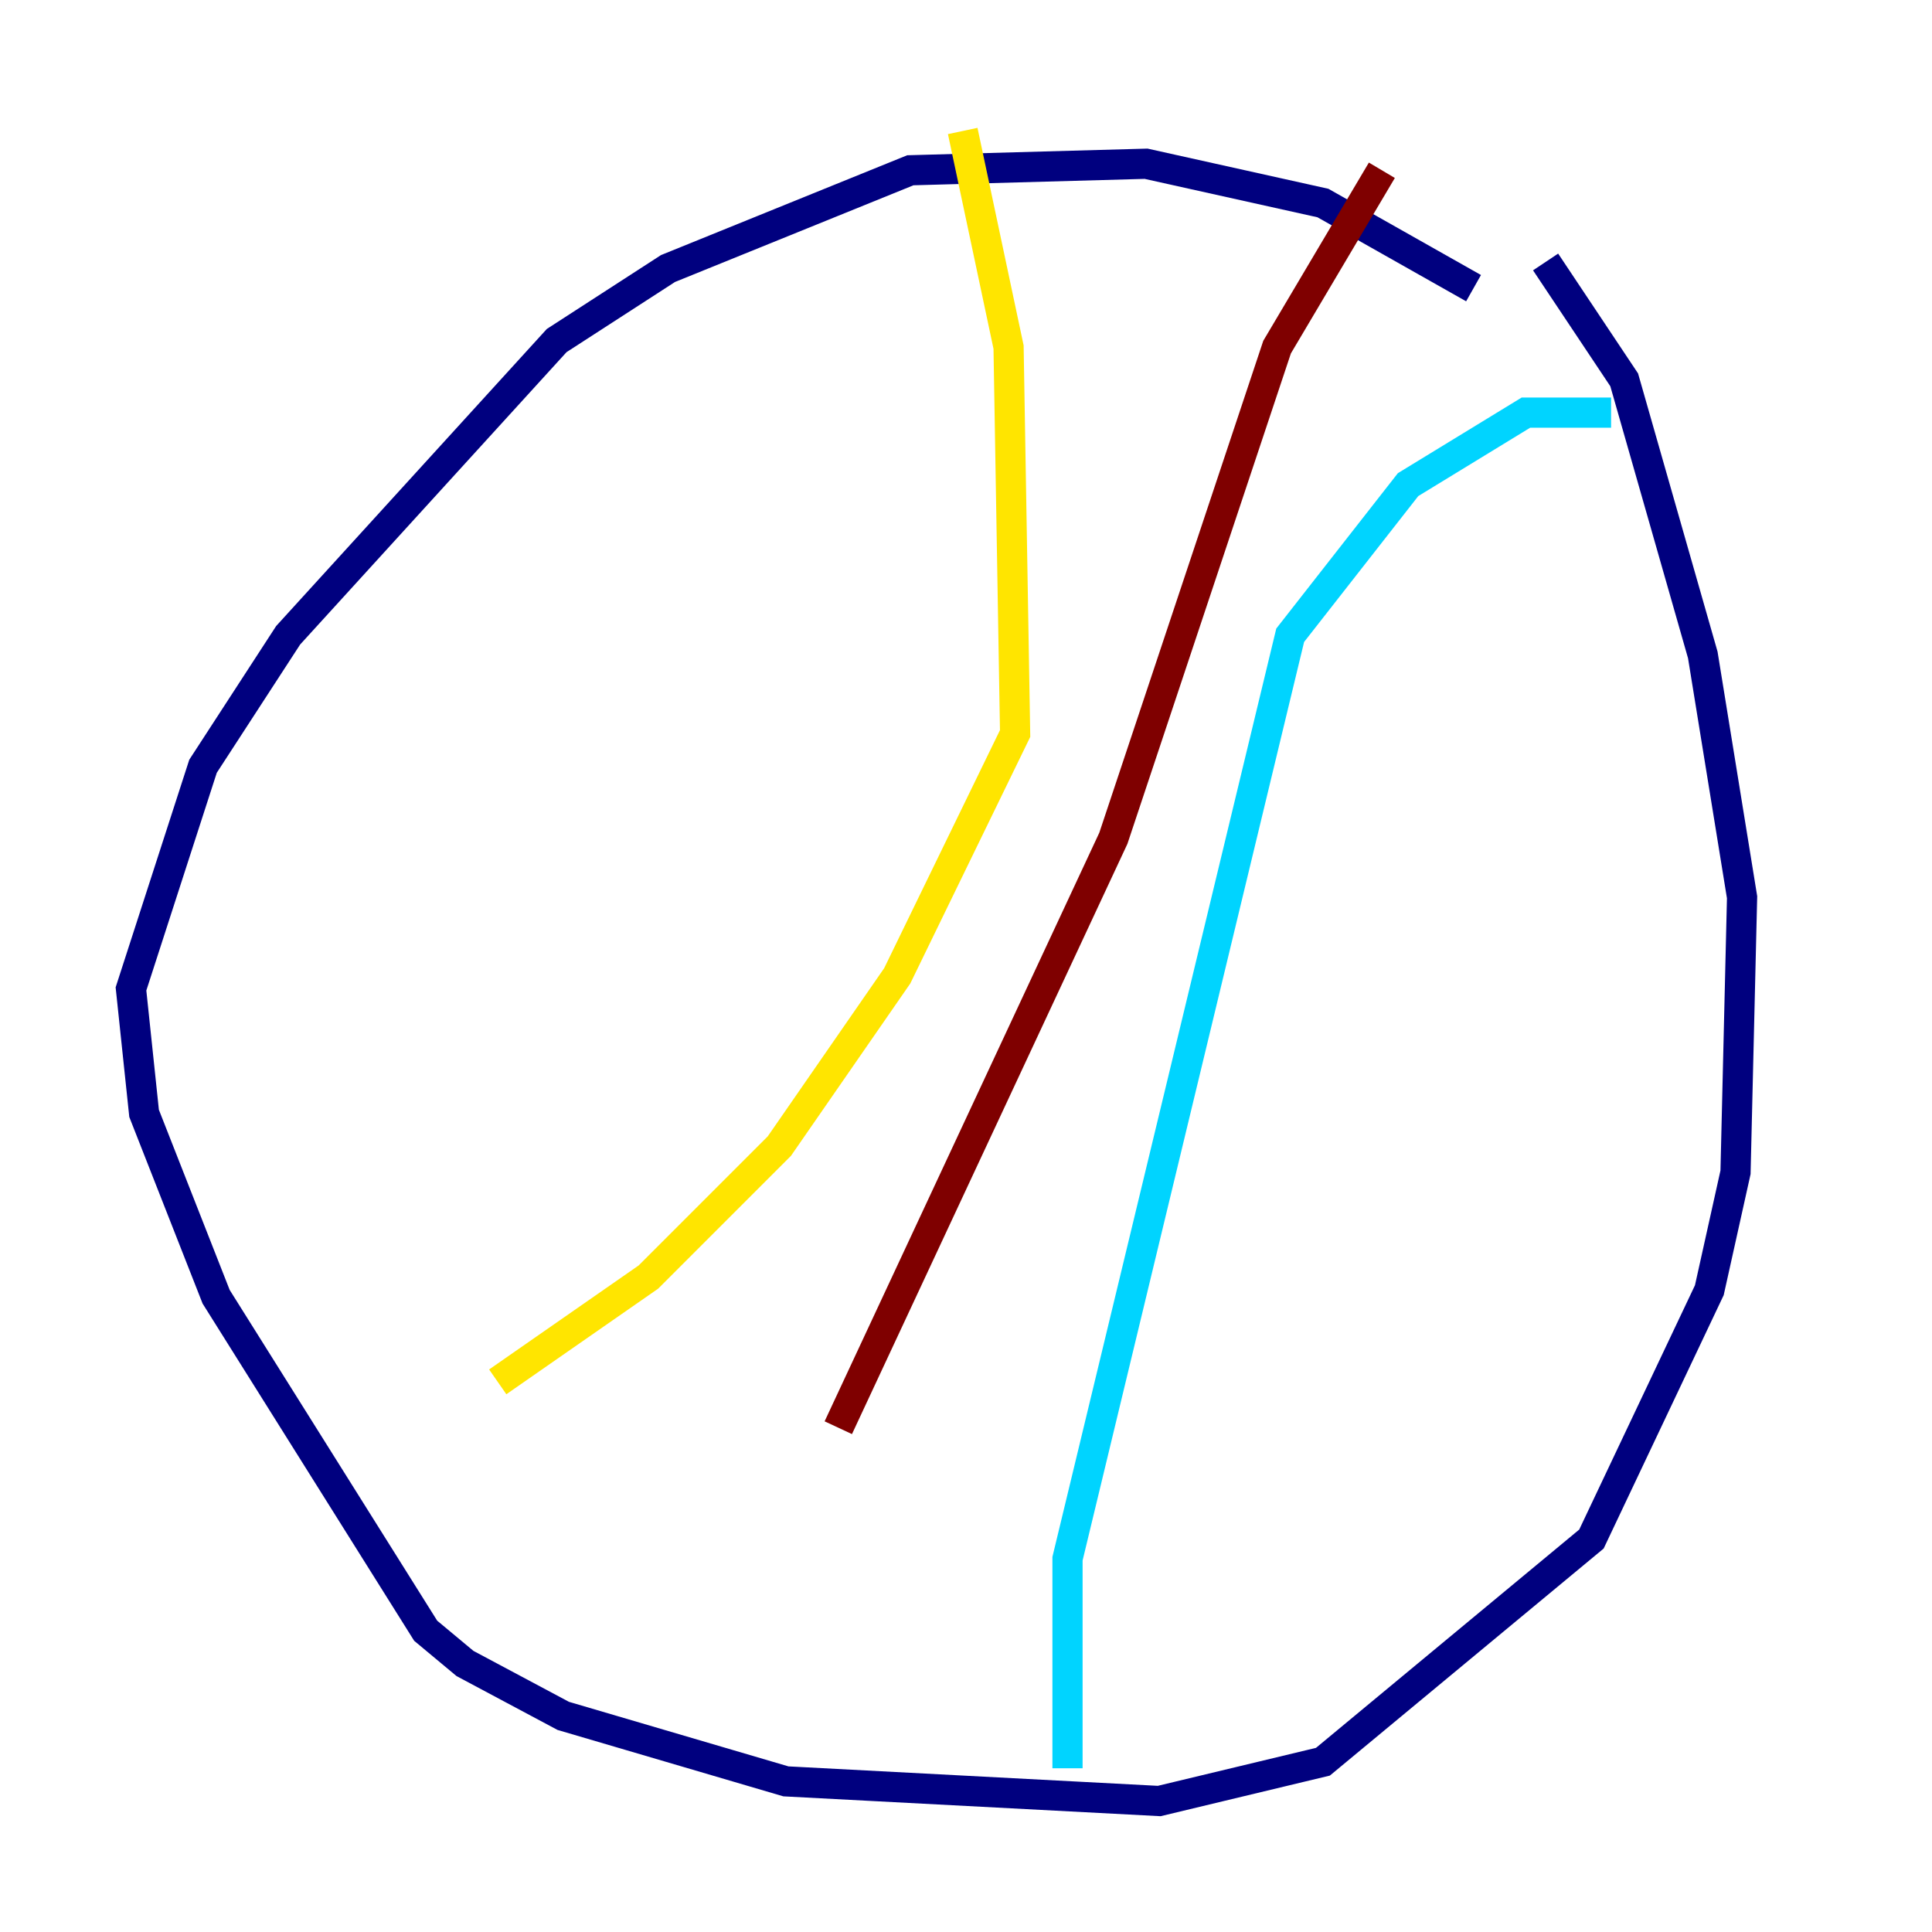 <?xml version="1.0" encoding="utf-8" ?>
<svg baseProfile="tiny" height="128" version="1.2" viewBox="0,0,128,128" width="128" xmlns="http://www.w3.org/2000/svg" xmlns:ev="http://www.w3.org/2001/xml-events" xmlns:xlink="http://www.w3.org/1999/xlink"><defs /><polyline fill="none" points="97.627,19.091 87.647,13.451 75.932,10.848 60.312,11.281 44.258,17.79 36.881,22.563 19.091,42.088 13.451,50.766 8.678,65.519 9.546,73.763 14.319,85.912 28.203,108.041 30.807,110.21 37.315,113.681 52.068,118.02 76.8,119.322 87.647,116.719 105.437,101.966 113.248,85.478 114.983,77.668 115.417,59.444 112.814,43.39 107.607,25.166 102.4,17.356" stroke="#00007f" stroke-width="2" /><polyline fill="none" points="106.739,27.336 101.098,27.336 93.288,32.108 85.478,42.088 70.725,103.268 70.725,117.153" stroke="#00d4ff" stroke-width="2" /><polyline fill="none" points="63.783,8.678 66.82,22.997 67.254,48.597 59.444,64.651 51.634,75.932 42.956,84.61 32.976,91.552" stroke="#ffe500" stroke-width="2" /><polyline fill="none" points="91.552,11.281 84.61,22.997 73.763,55.539 55.539,94.59" stroke="#7f0000" stroke-width="2" /></svg>